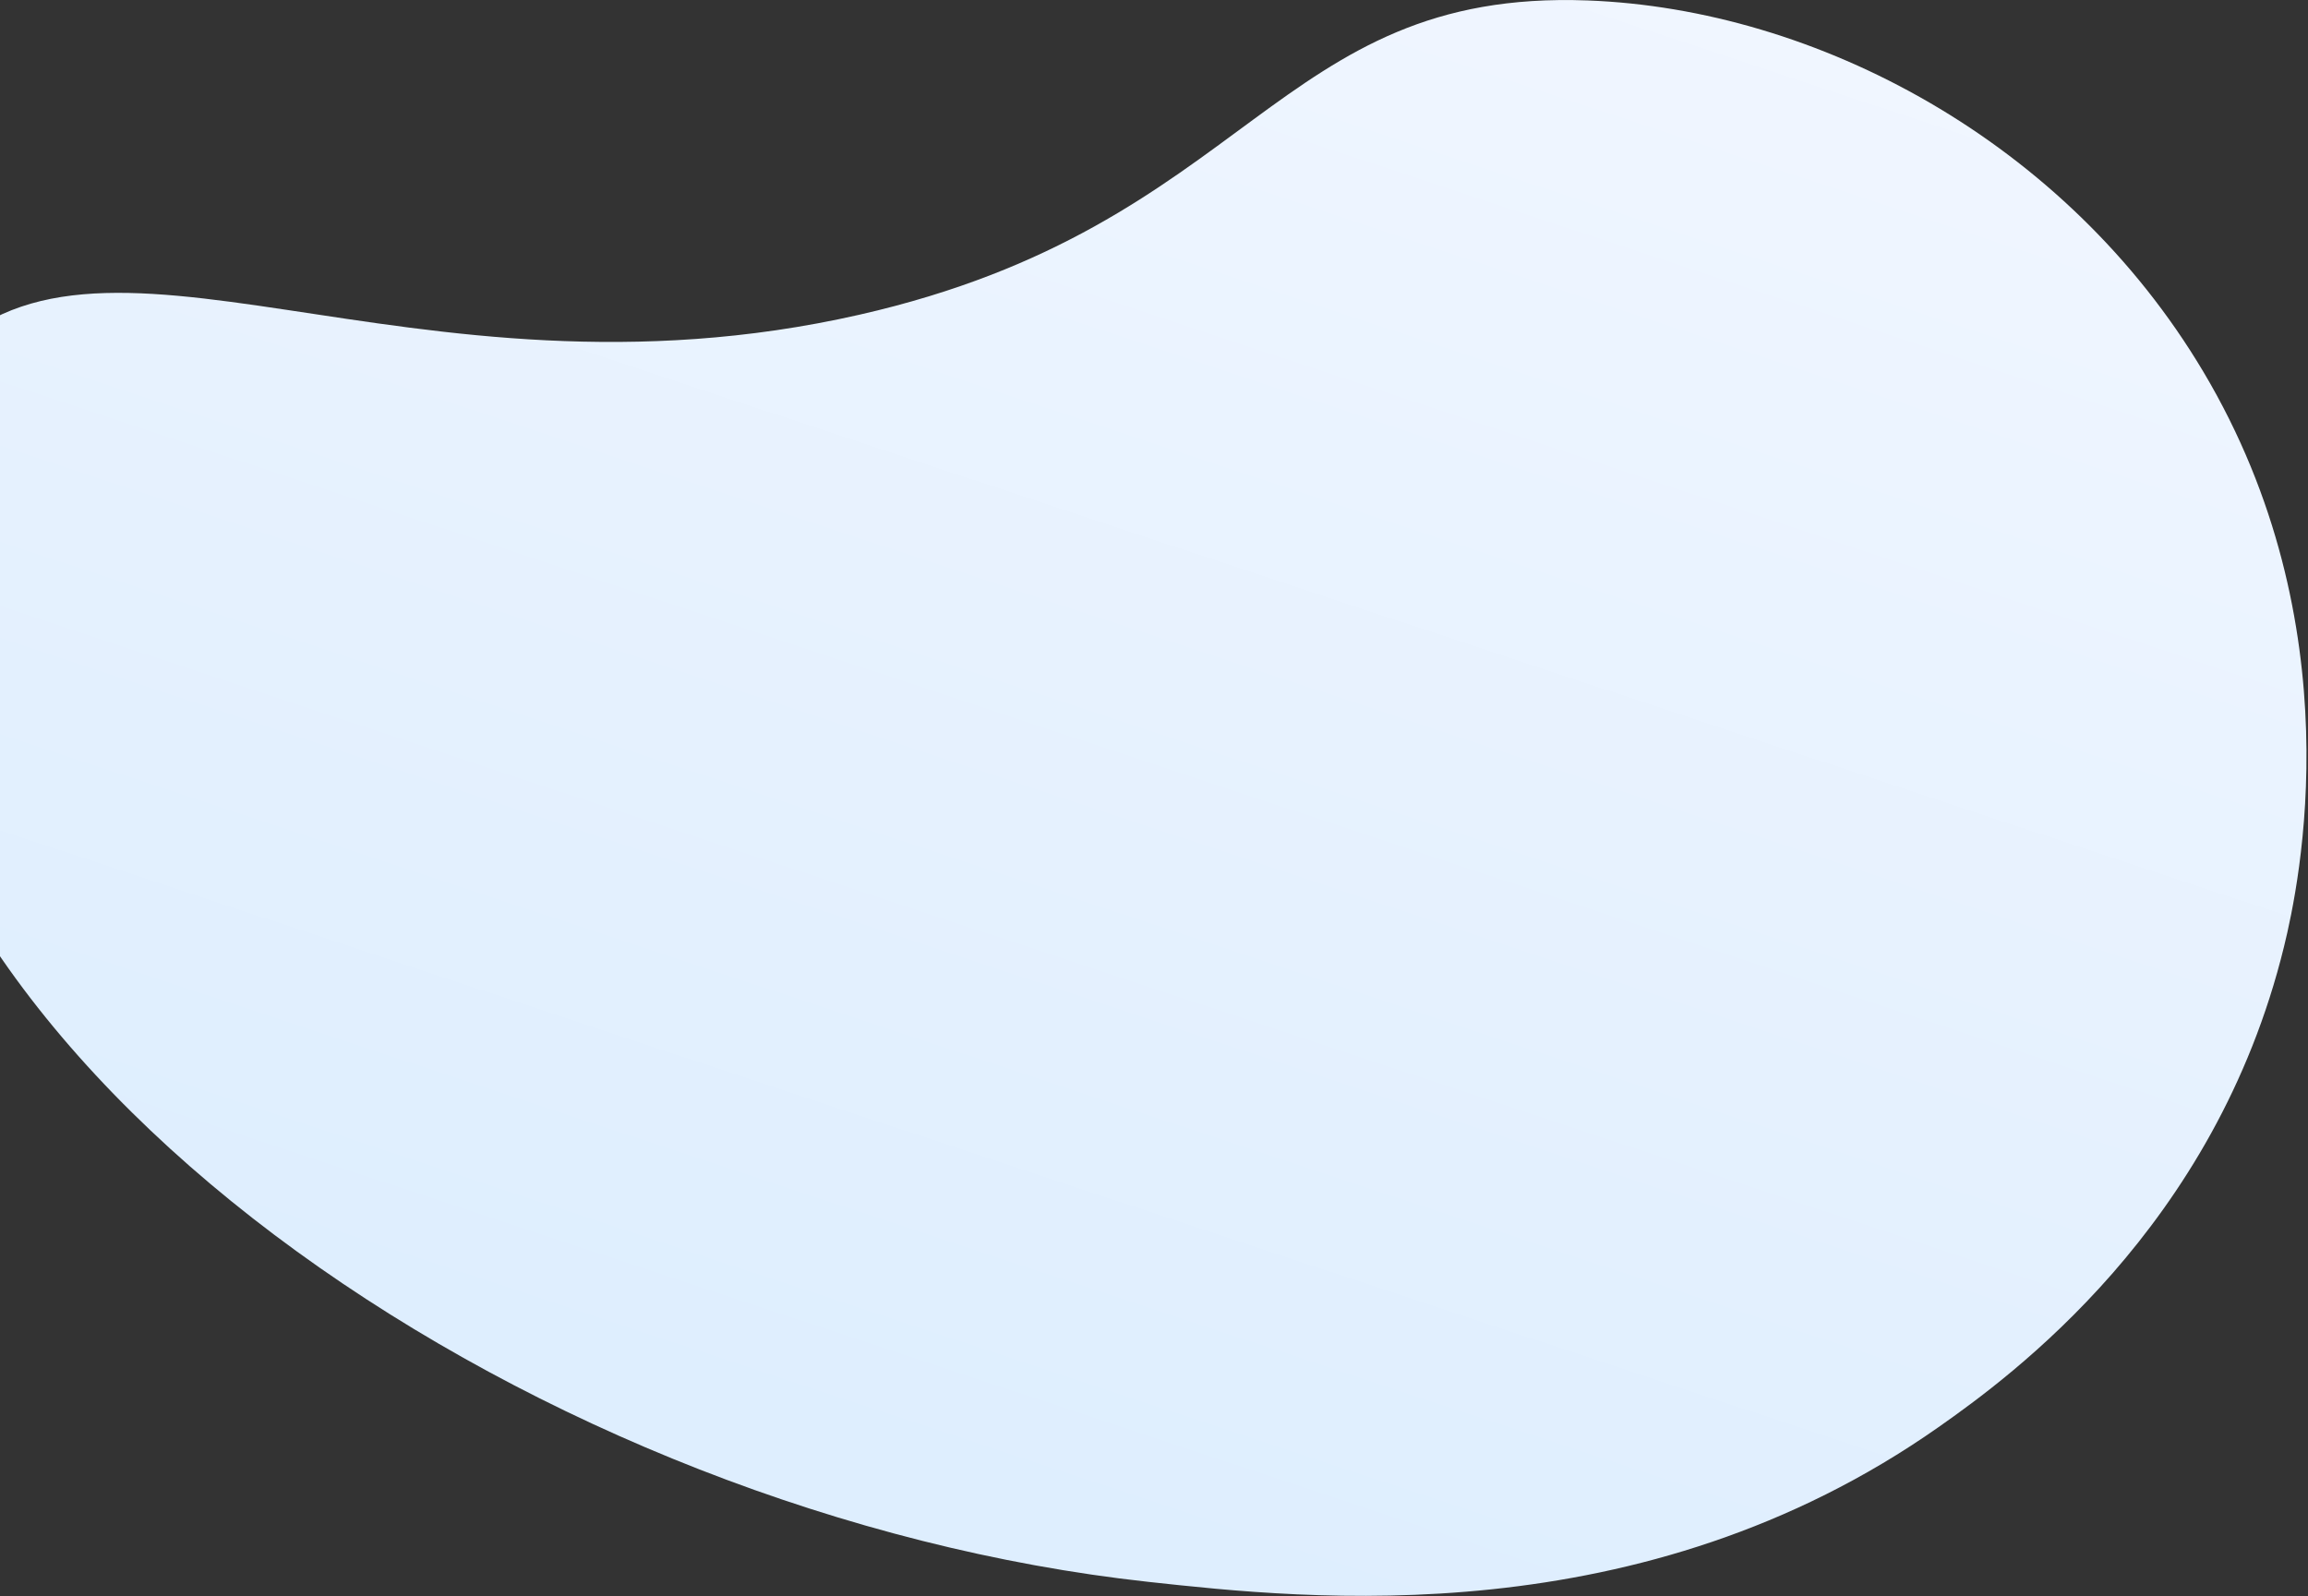 <svg width="895" height="619" viewBox="0 0 895 619" fill="none" xmlns="http://www.w3.org/2000/svg">
<rect x="0" y="0" width="895" height="619" fill="#333333" stroke="none"/>
<path d="M-24.953 141.268C36.423 70.781 157.629 161.97 333.25 122.061C485.359 87.479 494.11 -4.378 615.642 0.177C704.431 3.487 801.183 54.755 854.356 144.072C912.997 242.551 891.68 342.81 885.696 367.139C858.983 476.263 779.698 533.826 751.728 553.487C636.488 634.44 507.173 620.254 445.136 613.479C212.1 587.957 -37.386 421.583 -48.495 240.701C-49.971 217.02 -52.658 173.098 -24.953 141.268Z" fill="url(#paint0_linear_23_3)"/>
<defs>
<linearGradient id="paint0_linear_23_3" x1="559.823" y1="-145.173" x2="325.583" y2="560.635" gradientUnits="userSpaceOnUse">
<stop stop-color="#F3F7FF"/>
<stop offset="1" stop-color="#DEEEFE"/>
</linearGradient>
</defs>
</svg>
